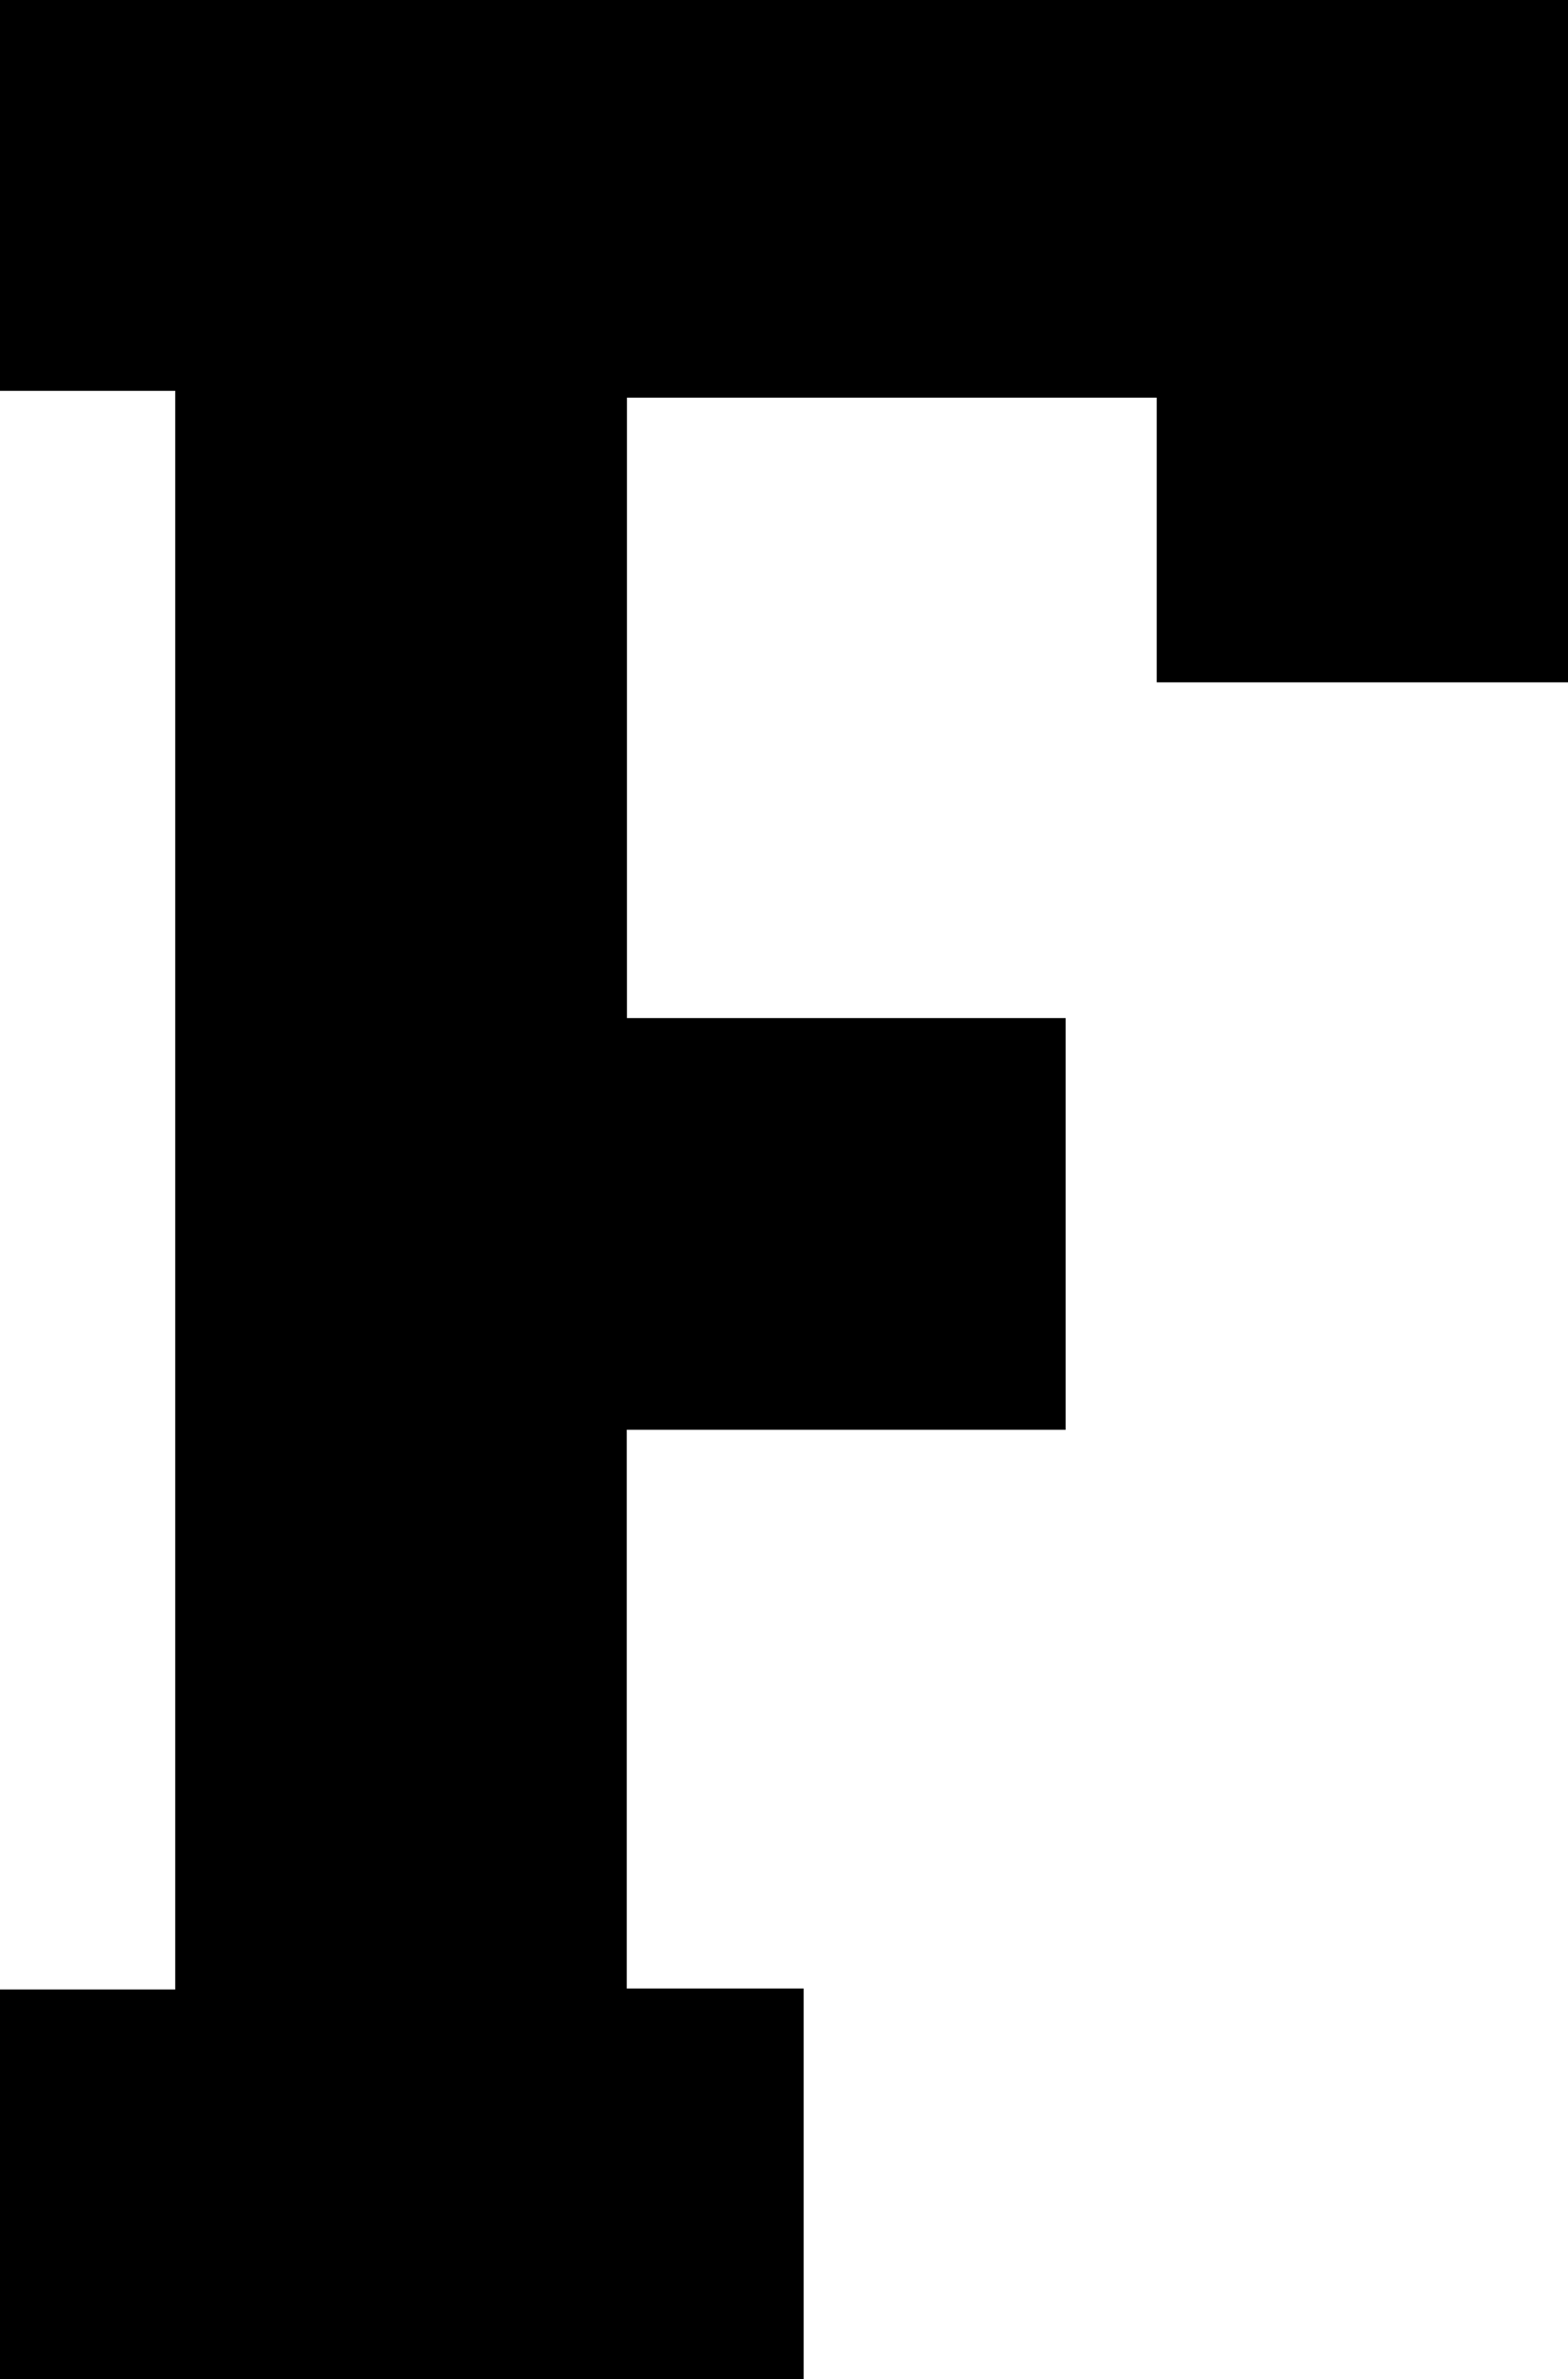 <svg xmlns="http://www.w3.org/2000/svg" viewBox="0 0 356.67 541.01" preserveAspectRatio="none"><title>fbi_f</title><g id="Layer_2" data-name="Layer 2"><g id="Layer_1-2" data-name="Layer 1"><polygon points="0 0 356.67 0 356.67 155.17 263.12 155.17 263.12 90.43 142.61 90.43 142.61 231.52 242.4 231.52 242.4 325.14 142.57 325.14 142.57 452.2 182.81 452.2 182.81 541.01 0 541.01 0 452.42 39.86 452.42 39.86 88.88 0 88.88 0 0"/></g></g></svg>